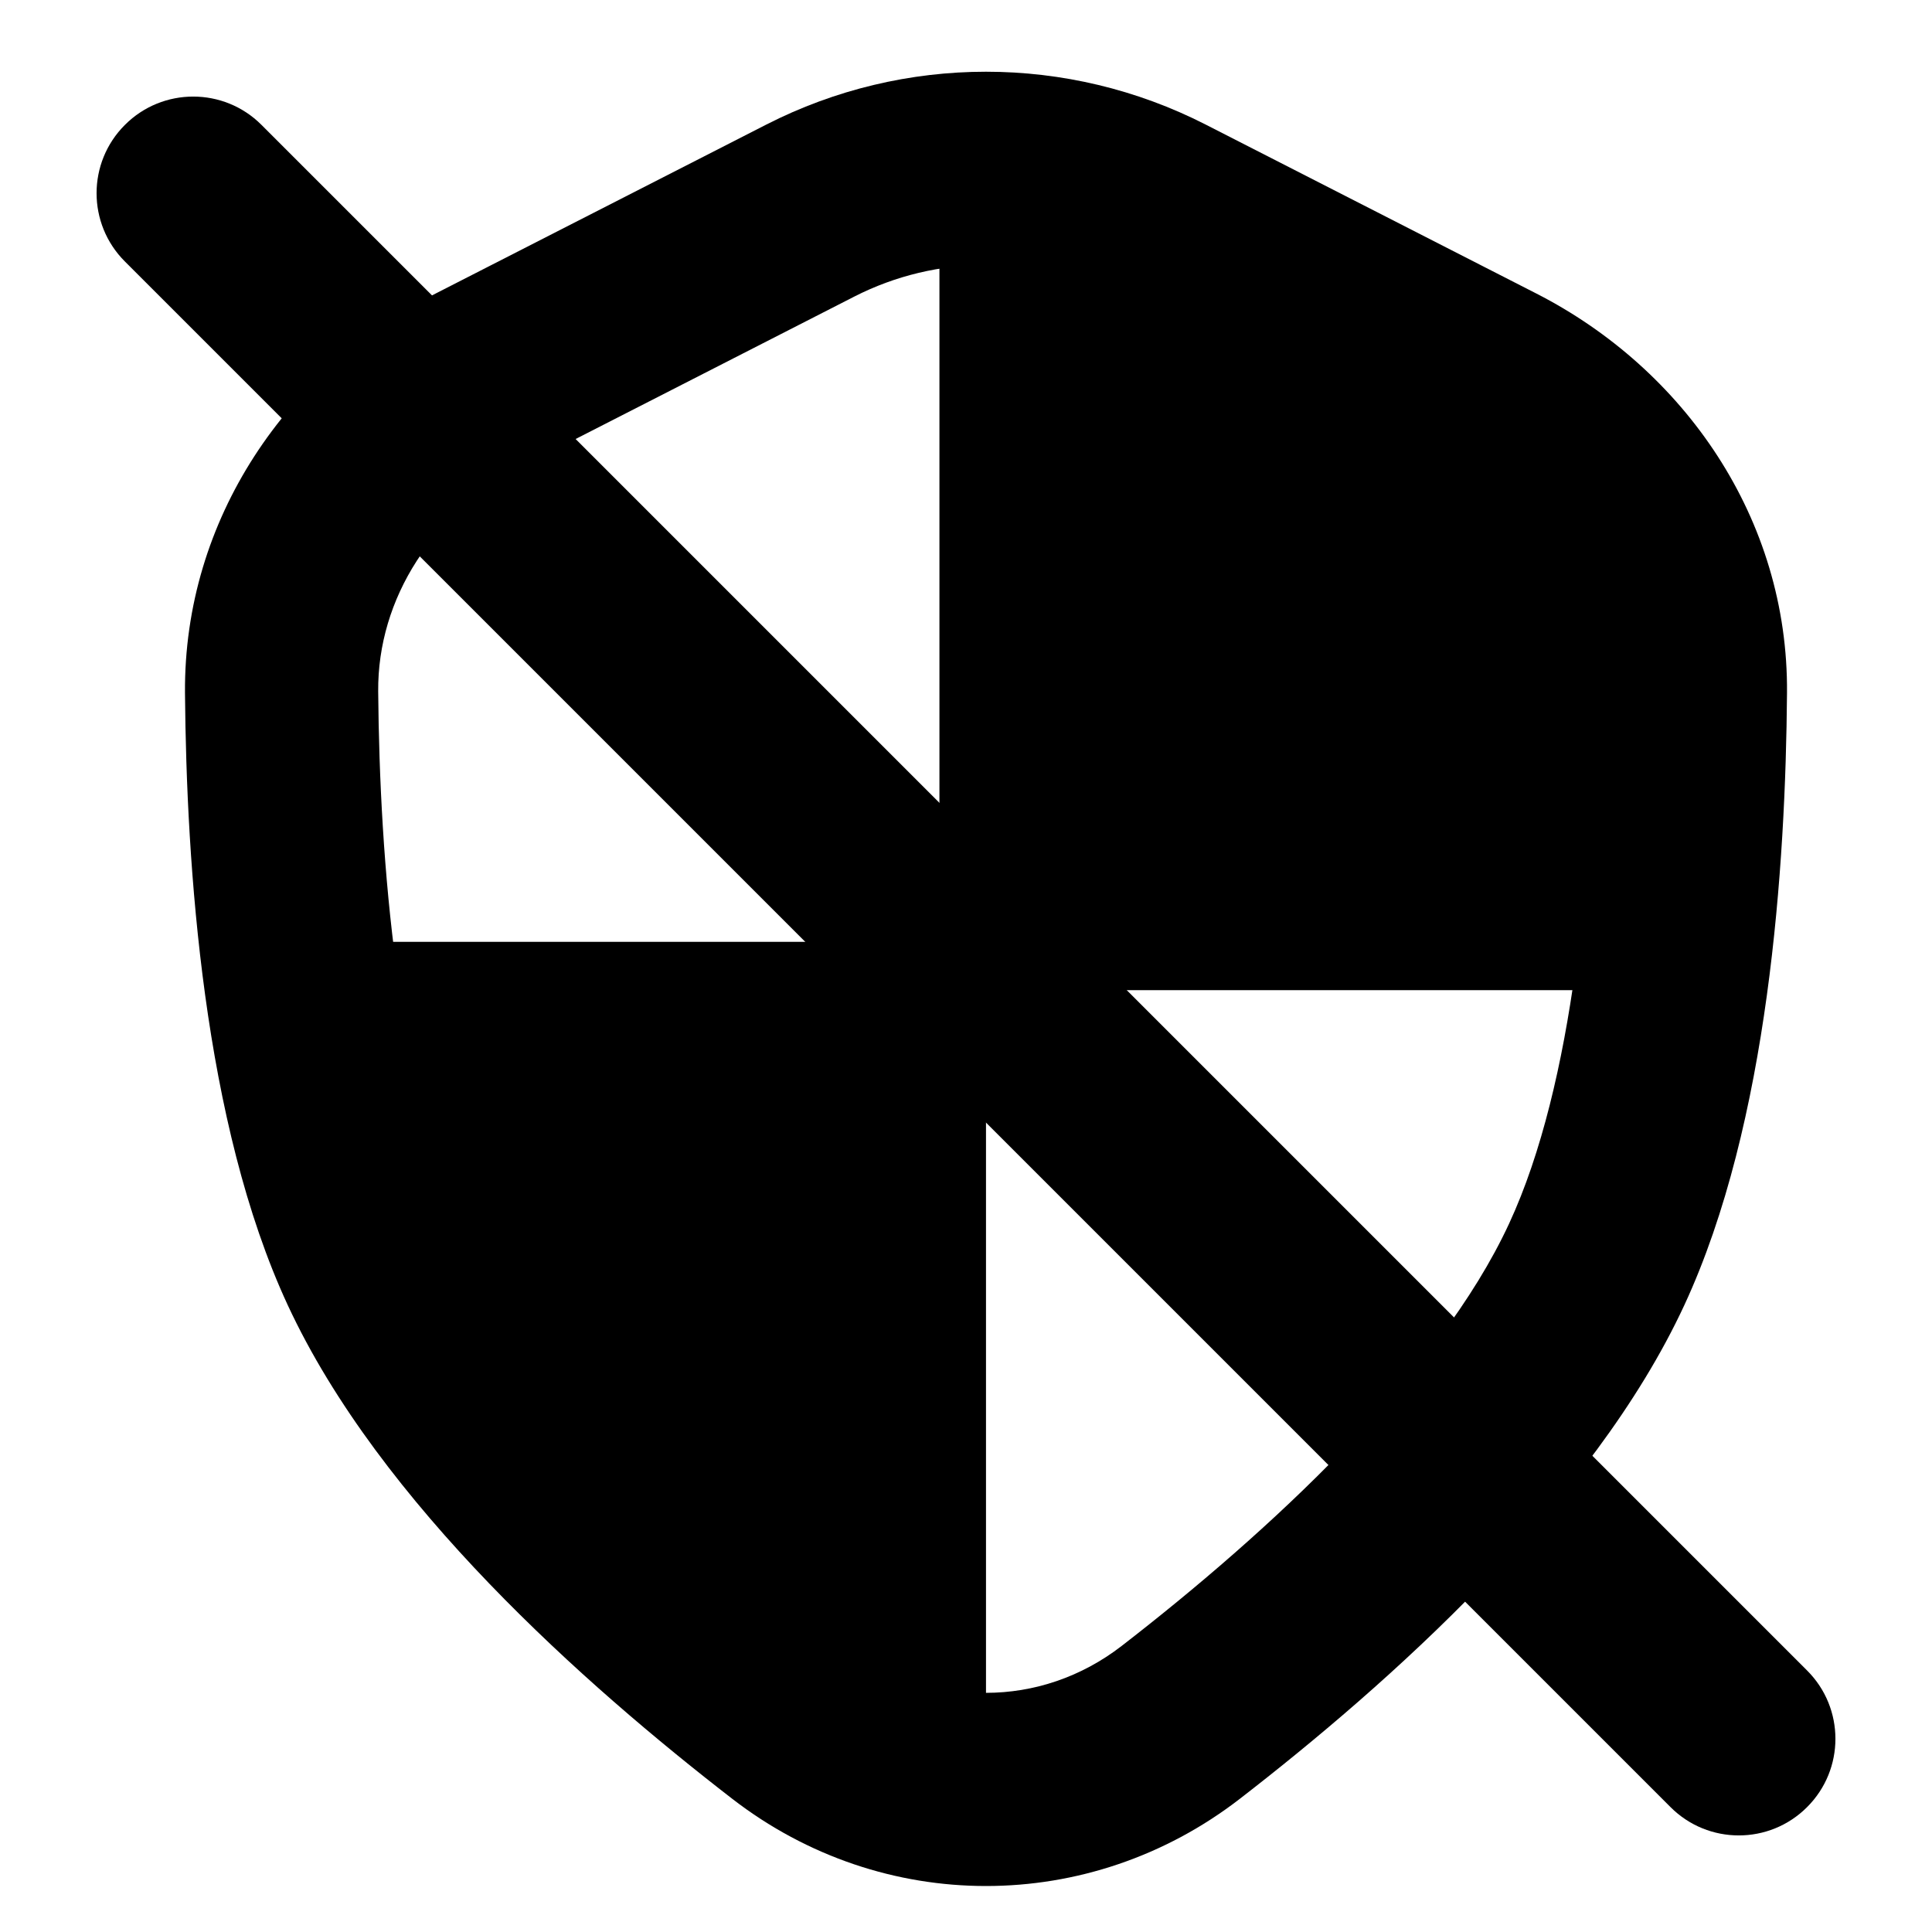 <svg width="20" height="20" viewBox="0 0 20 20" fill="none" xmlns="http://www.w3.org/2000/svg"><path fill-rule="evenodd" clip-rule="evenodd" d="M11.572 3.071C10.715 2.633 9.699 2.633 8.842 3.071L5.42 4.82C4.484 5.298 3.907 6.195 3.915 7.158C3.93 8.935 4.116 11.209 4.792 12.667C5.523 14.242 7.296 15.873 8.803 17.039C9.64 17.686 10.774 17.686 11.611 17.039C13.118 15.873 14.892 14.242 15.622 12.667C16.298 11.209 16.485 8.935 16.499 7.158C16.507 6.195 15.93 5.298 14.995 4.82L11.572 3.071ZM7.932 1.29C9.361 0.56 11.053 0.56 12.482 1.29L15.905 3.039C17.435 3.821 18.514 5.369 18.499 7.174C18.485 8.959 18.311 11.623 17.437 13.509C16.485 15.562 14.355 17.445 12.835 18.621C11.277 19.825 9.137 19.825 7.58 18.621C6.059 17.445 3.93 15.562 2.978 13.509C2.103 11.623 1.93 8.959 1.915 7.174C1.901 5.369 2.979 3.821 4.509 3.039L7.932 1.29Z" fill="currentColor"/><path d="M9.725 1.75L16.951 5.118V10.25H10.225C9.949 10.25 9.725 10.026 9.725 9.75V1.75Z" fill="currentColor"/><path d="M2.5 9.75H9.707C9.983 9.75 10.207 9.974 10.207 10.25V18.75L5.674 16.767L2.5 9.75Z" fill="currentColor"/><path d="M1.293 2.707C0.902 2.317 0.902 1.683 1.293 1.293C1.683 0.902 2.317 0.902 2.707 1.293L18.707 17.293C19.098 17.683 19.098 18.317 18.707 18.707C18.317 19.098 17.683 19.098 17.293 18.707L1.293 2.707Z" fill="currentColor"/></svg>